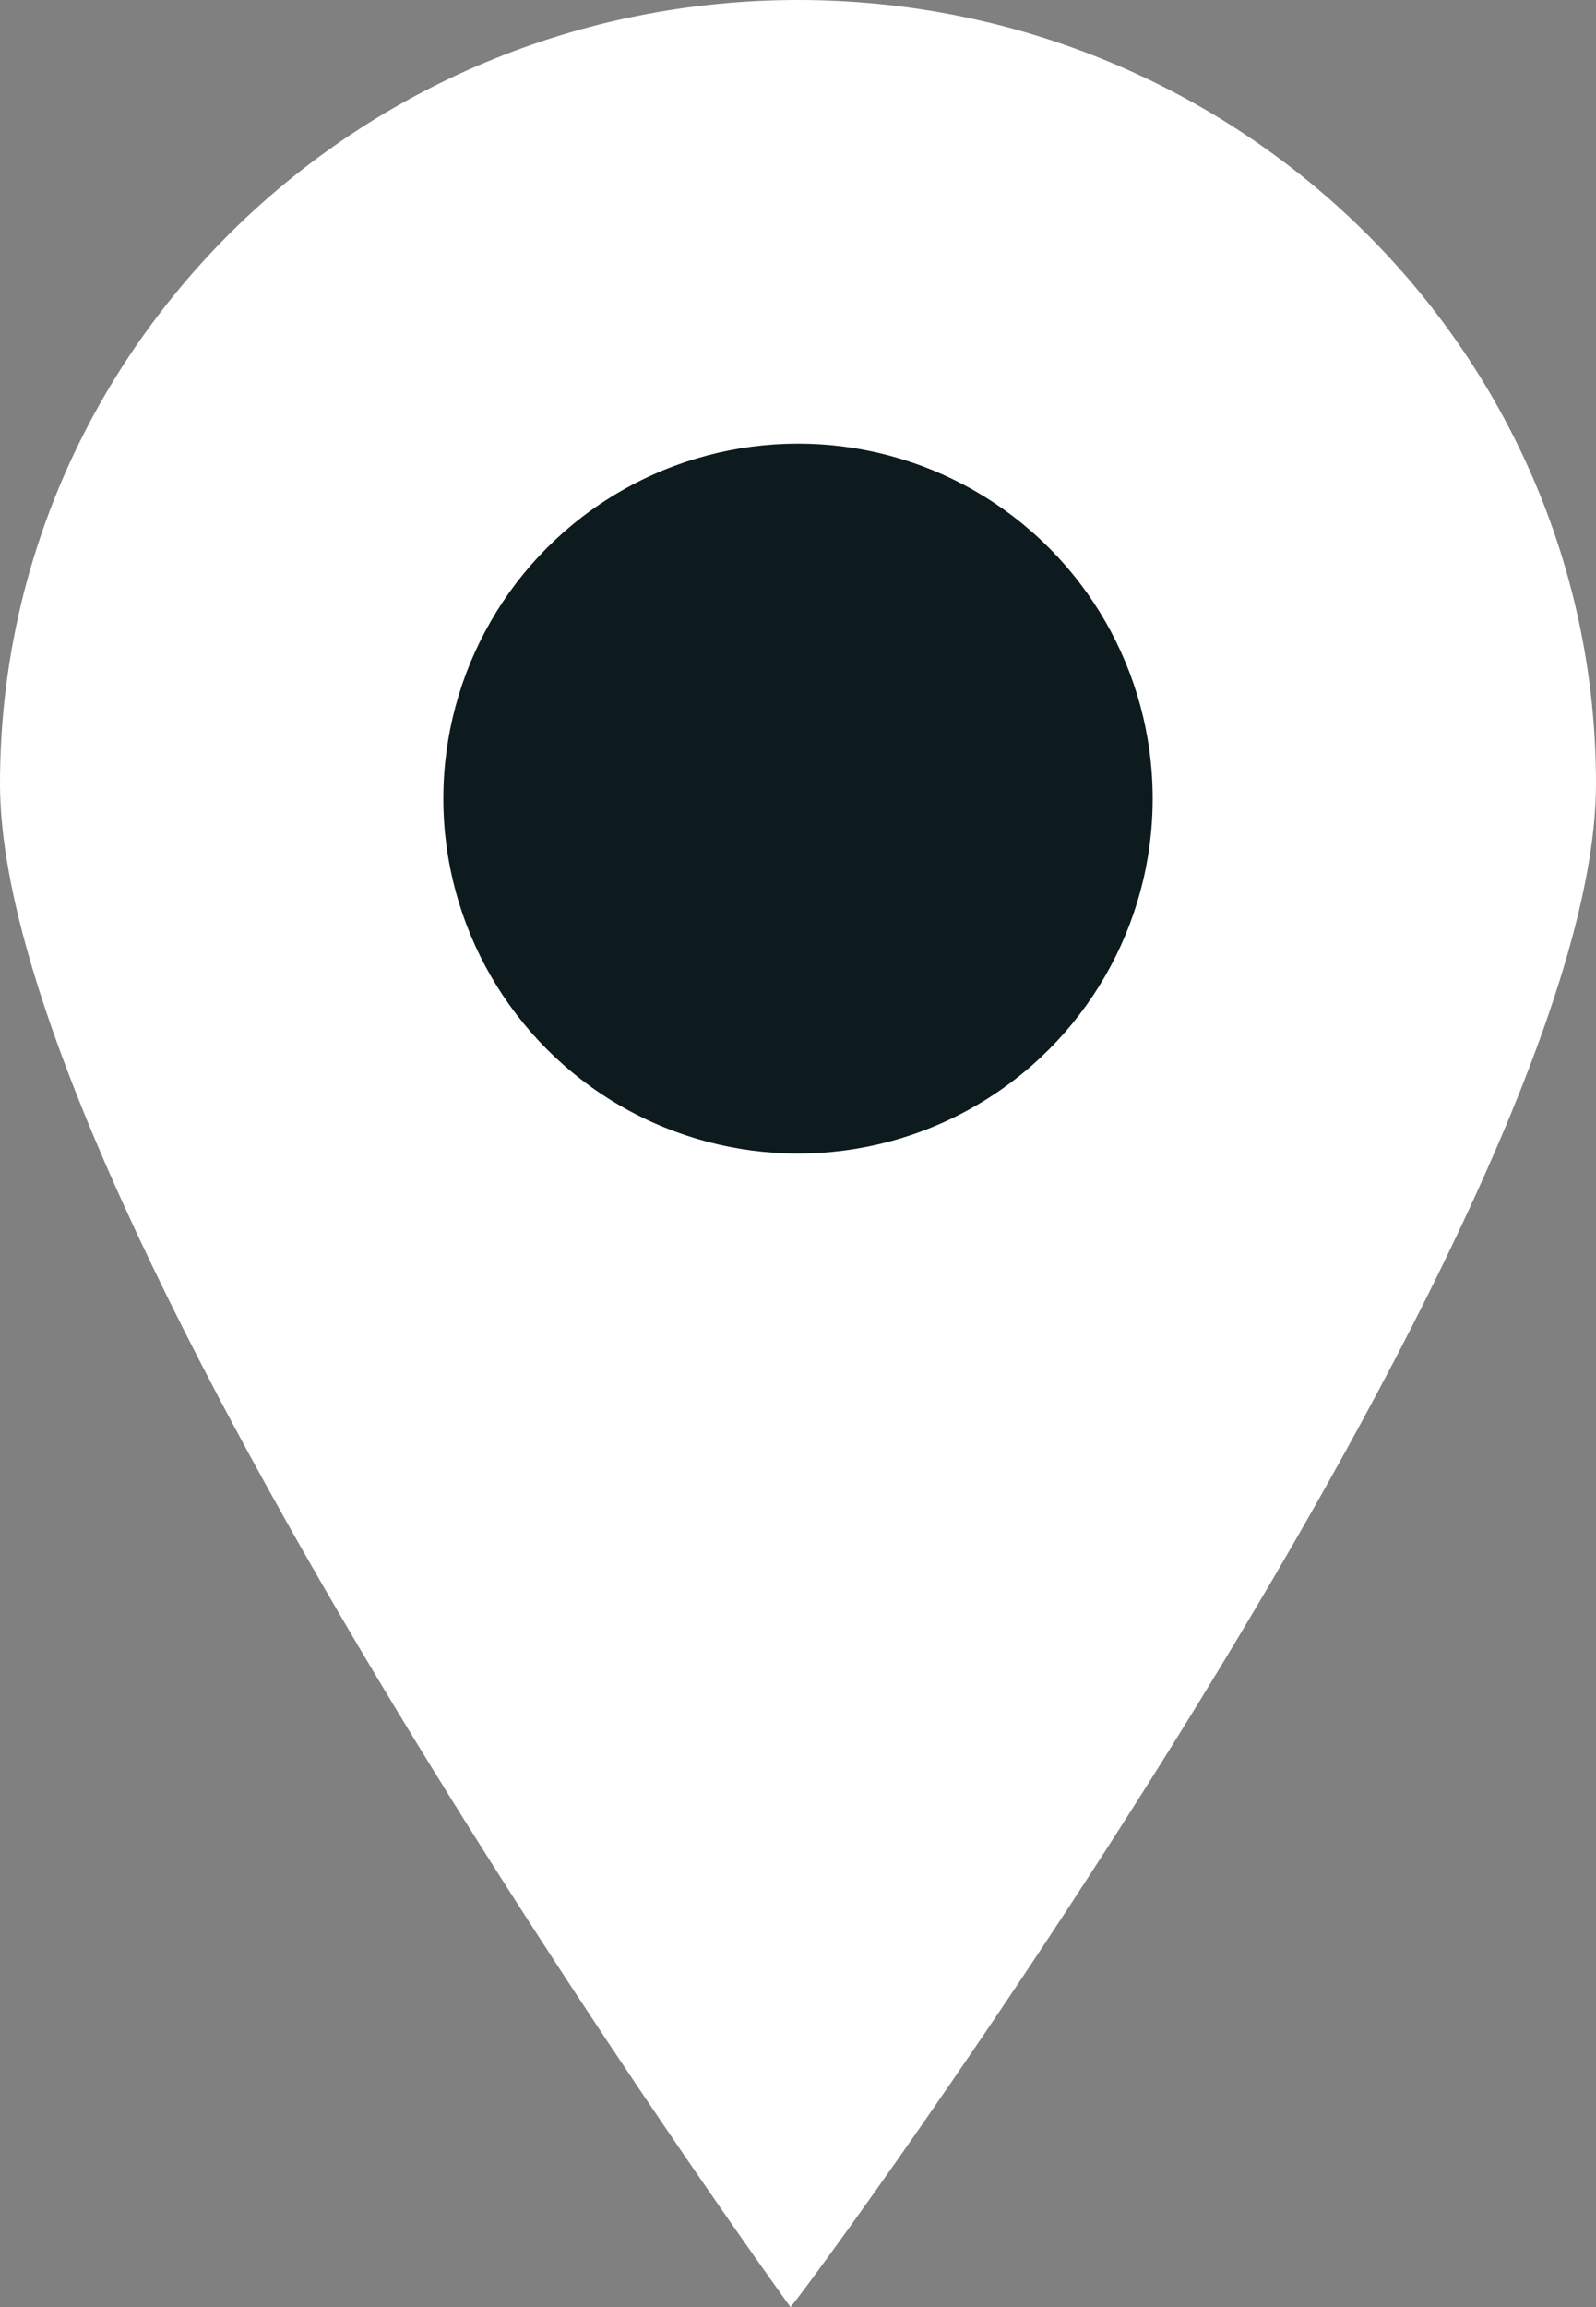 <svg width="18" height="26" viewBox="0 0 18 26" fill="none" xmlns="http://www.w3.org/2000/svg"><rect x="0" y="0" width="18" height="26" fill="#808080" stroke="none"/><path d="M18 8.833C18 13.712 9.085 25.833 8.915 26C8.915 26 0 13.712 0 8.833C0 3.955 4.029 0 9 0C13.971 0 18 3.955 18 8.833Z" fill="white"/><circle cx="9" cy="9" r="4" fill="#0D1B1E"/></svg>